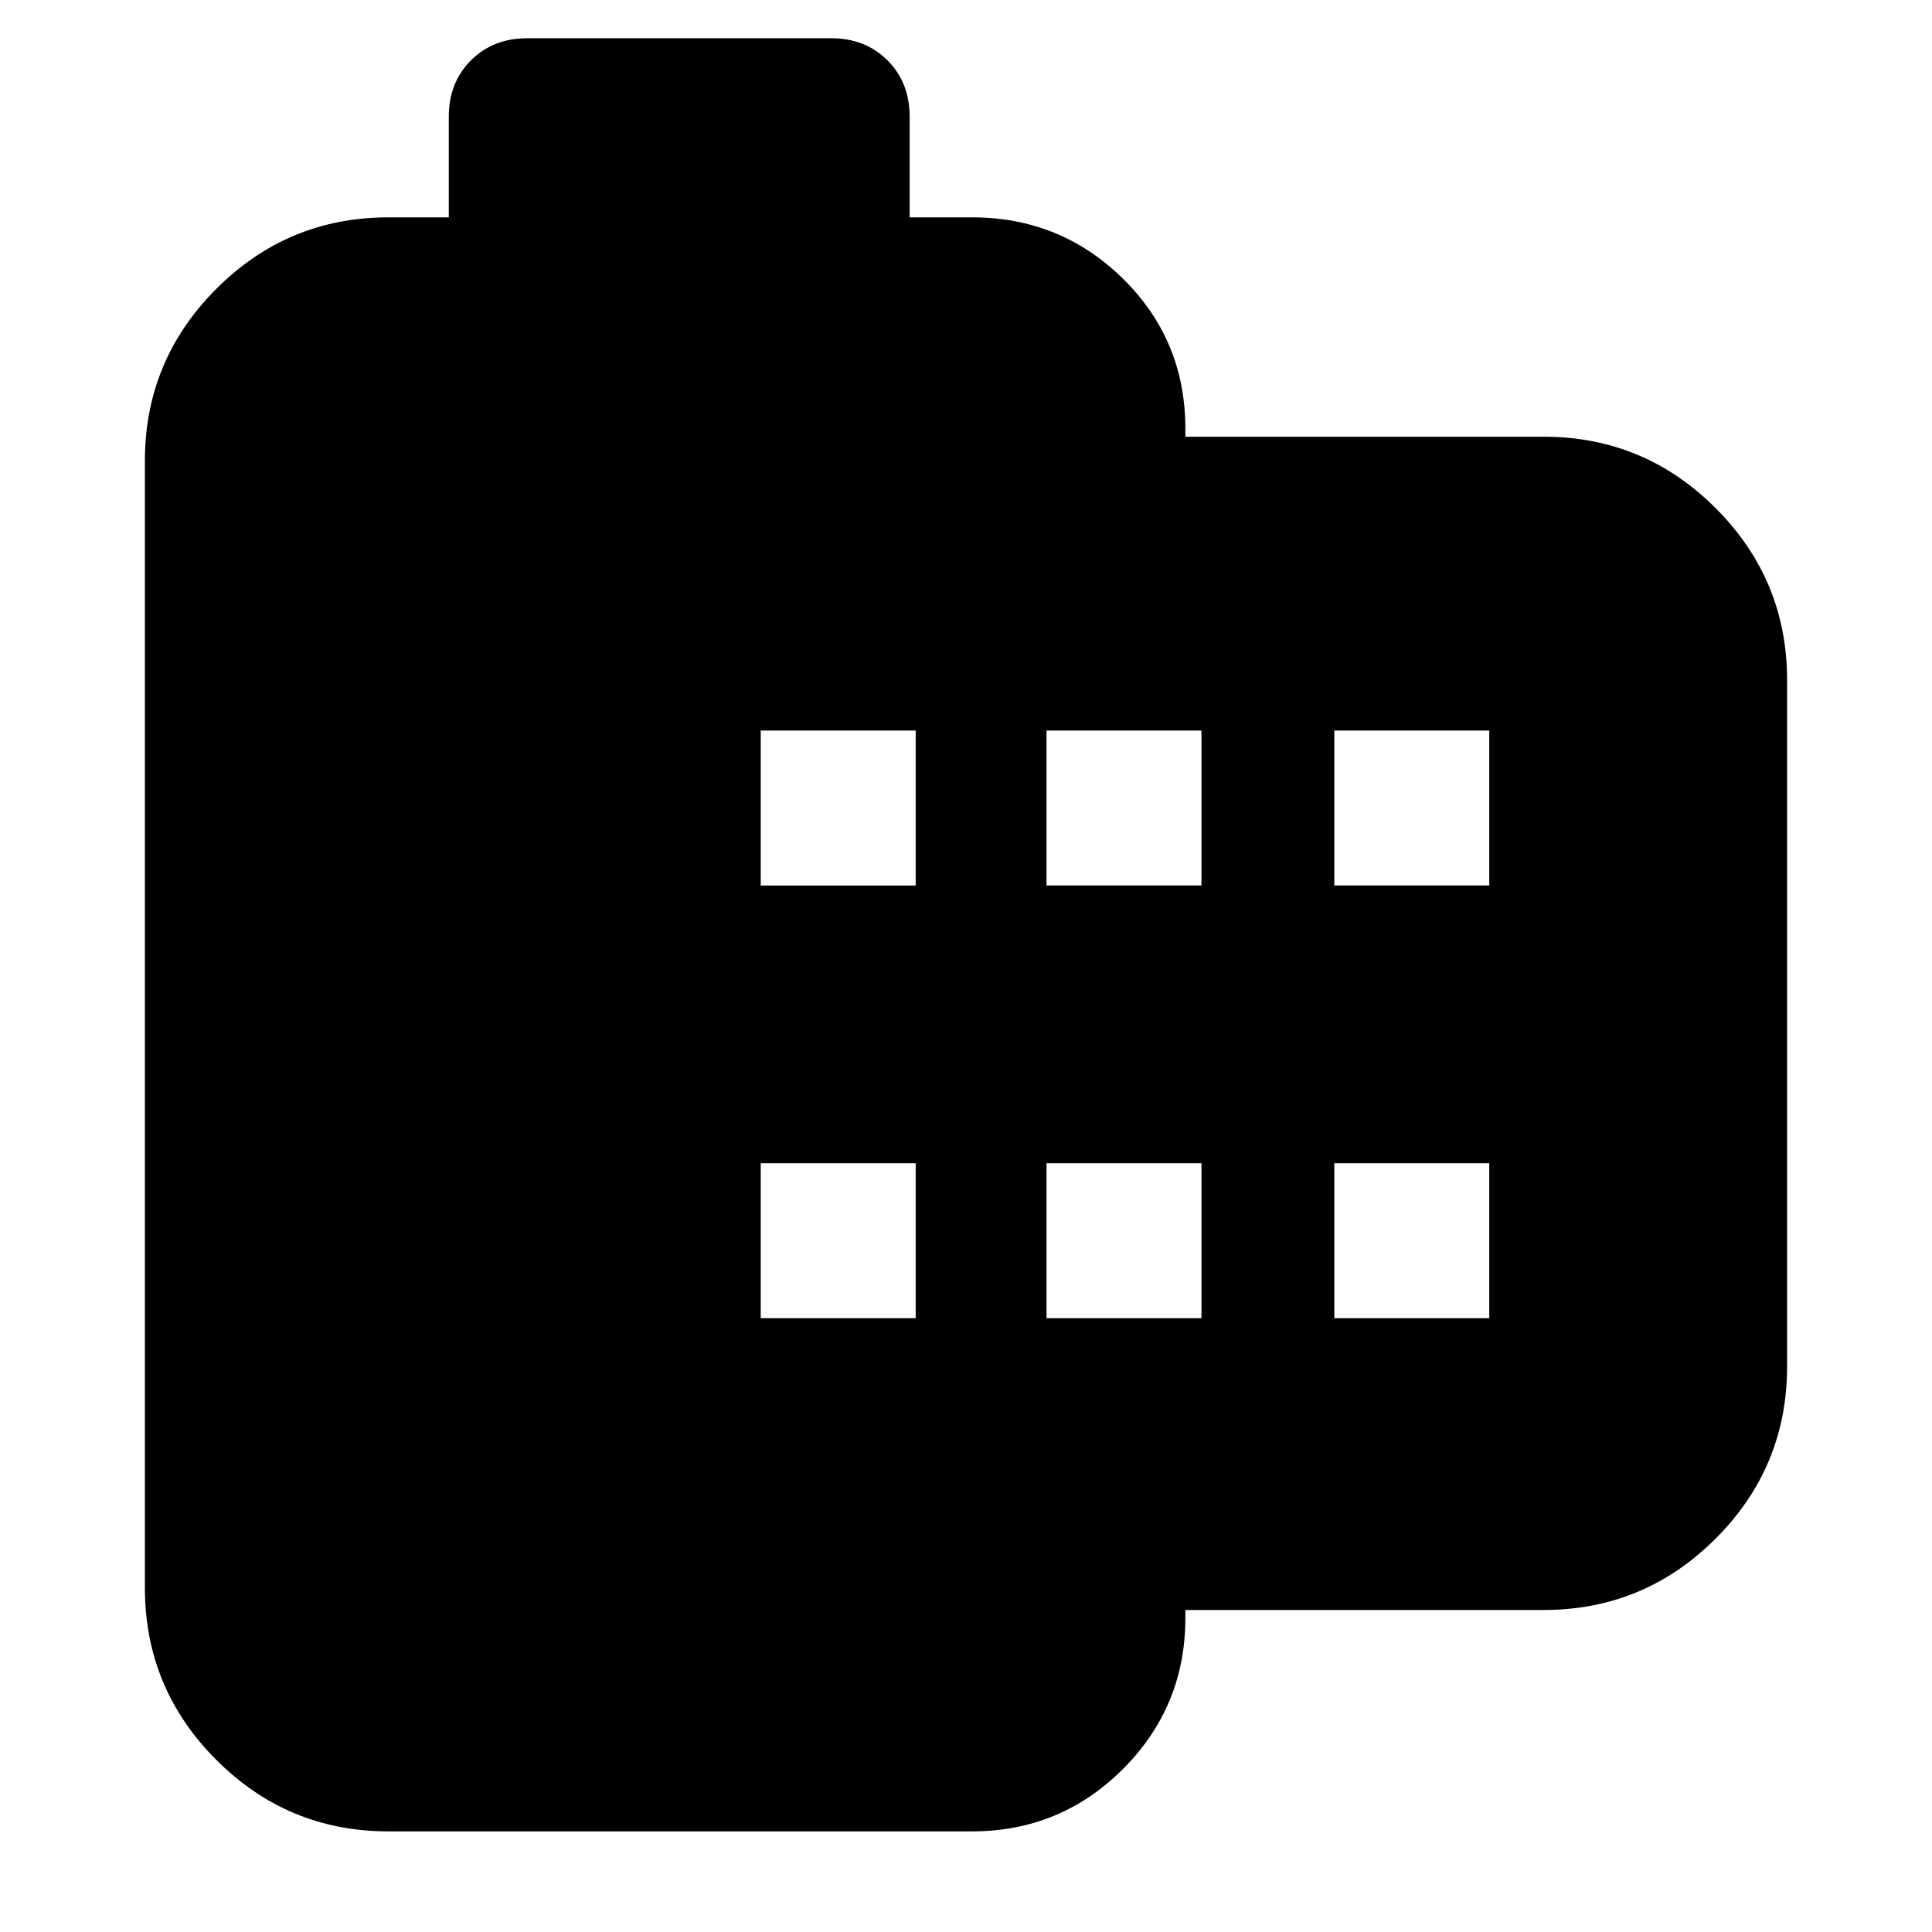 <svg xmlns="http://www.w3.org/2000/svg" height="24" width="24"><path d="M19.175 20h-4.45v.1q0 1.1-.775 1.875-.775.775-1.875.775h-7.25q-1.25 0-2.137-.887-.888-.888-.888-2.138v-14q0-1.25.888-2.138.887-.887 2.137-.887h.75V1.45q0-.425.275-.7.275-.275.7-.275h3.775q.425 0 .7.275.275.275.275.7V2.7h.775q1.1 0 1.875.762.775.763.775 1.863v.1h4.45q1.25 0 2.137.887.888.888.888 2.138v8.525q0 1.25-.888 2.138-.887.887-2.137.887ZM9.45 16.375h1.925V14.45H9.45Zm0-5.375h1.925V9.075H9.45ZM13 16.375h1.925V14.45H13ZM13 11h1.925V9.075H13Zm3.575 5.375H18.5V14.45h-1.925Zm0-5.375H18.5V9.075h-1.925Z"/></svg>
